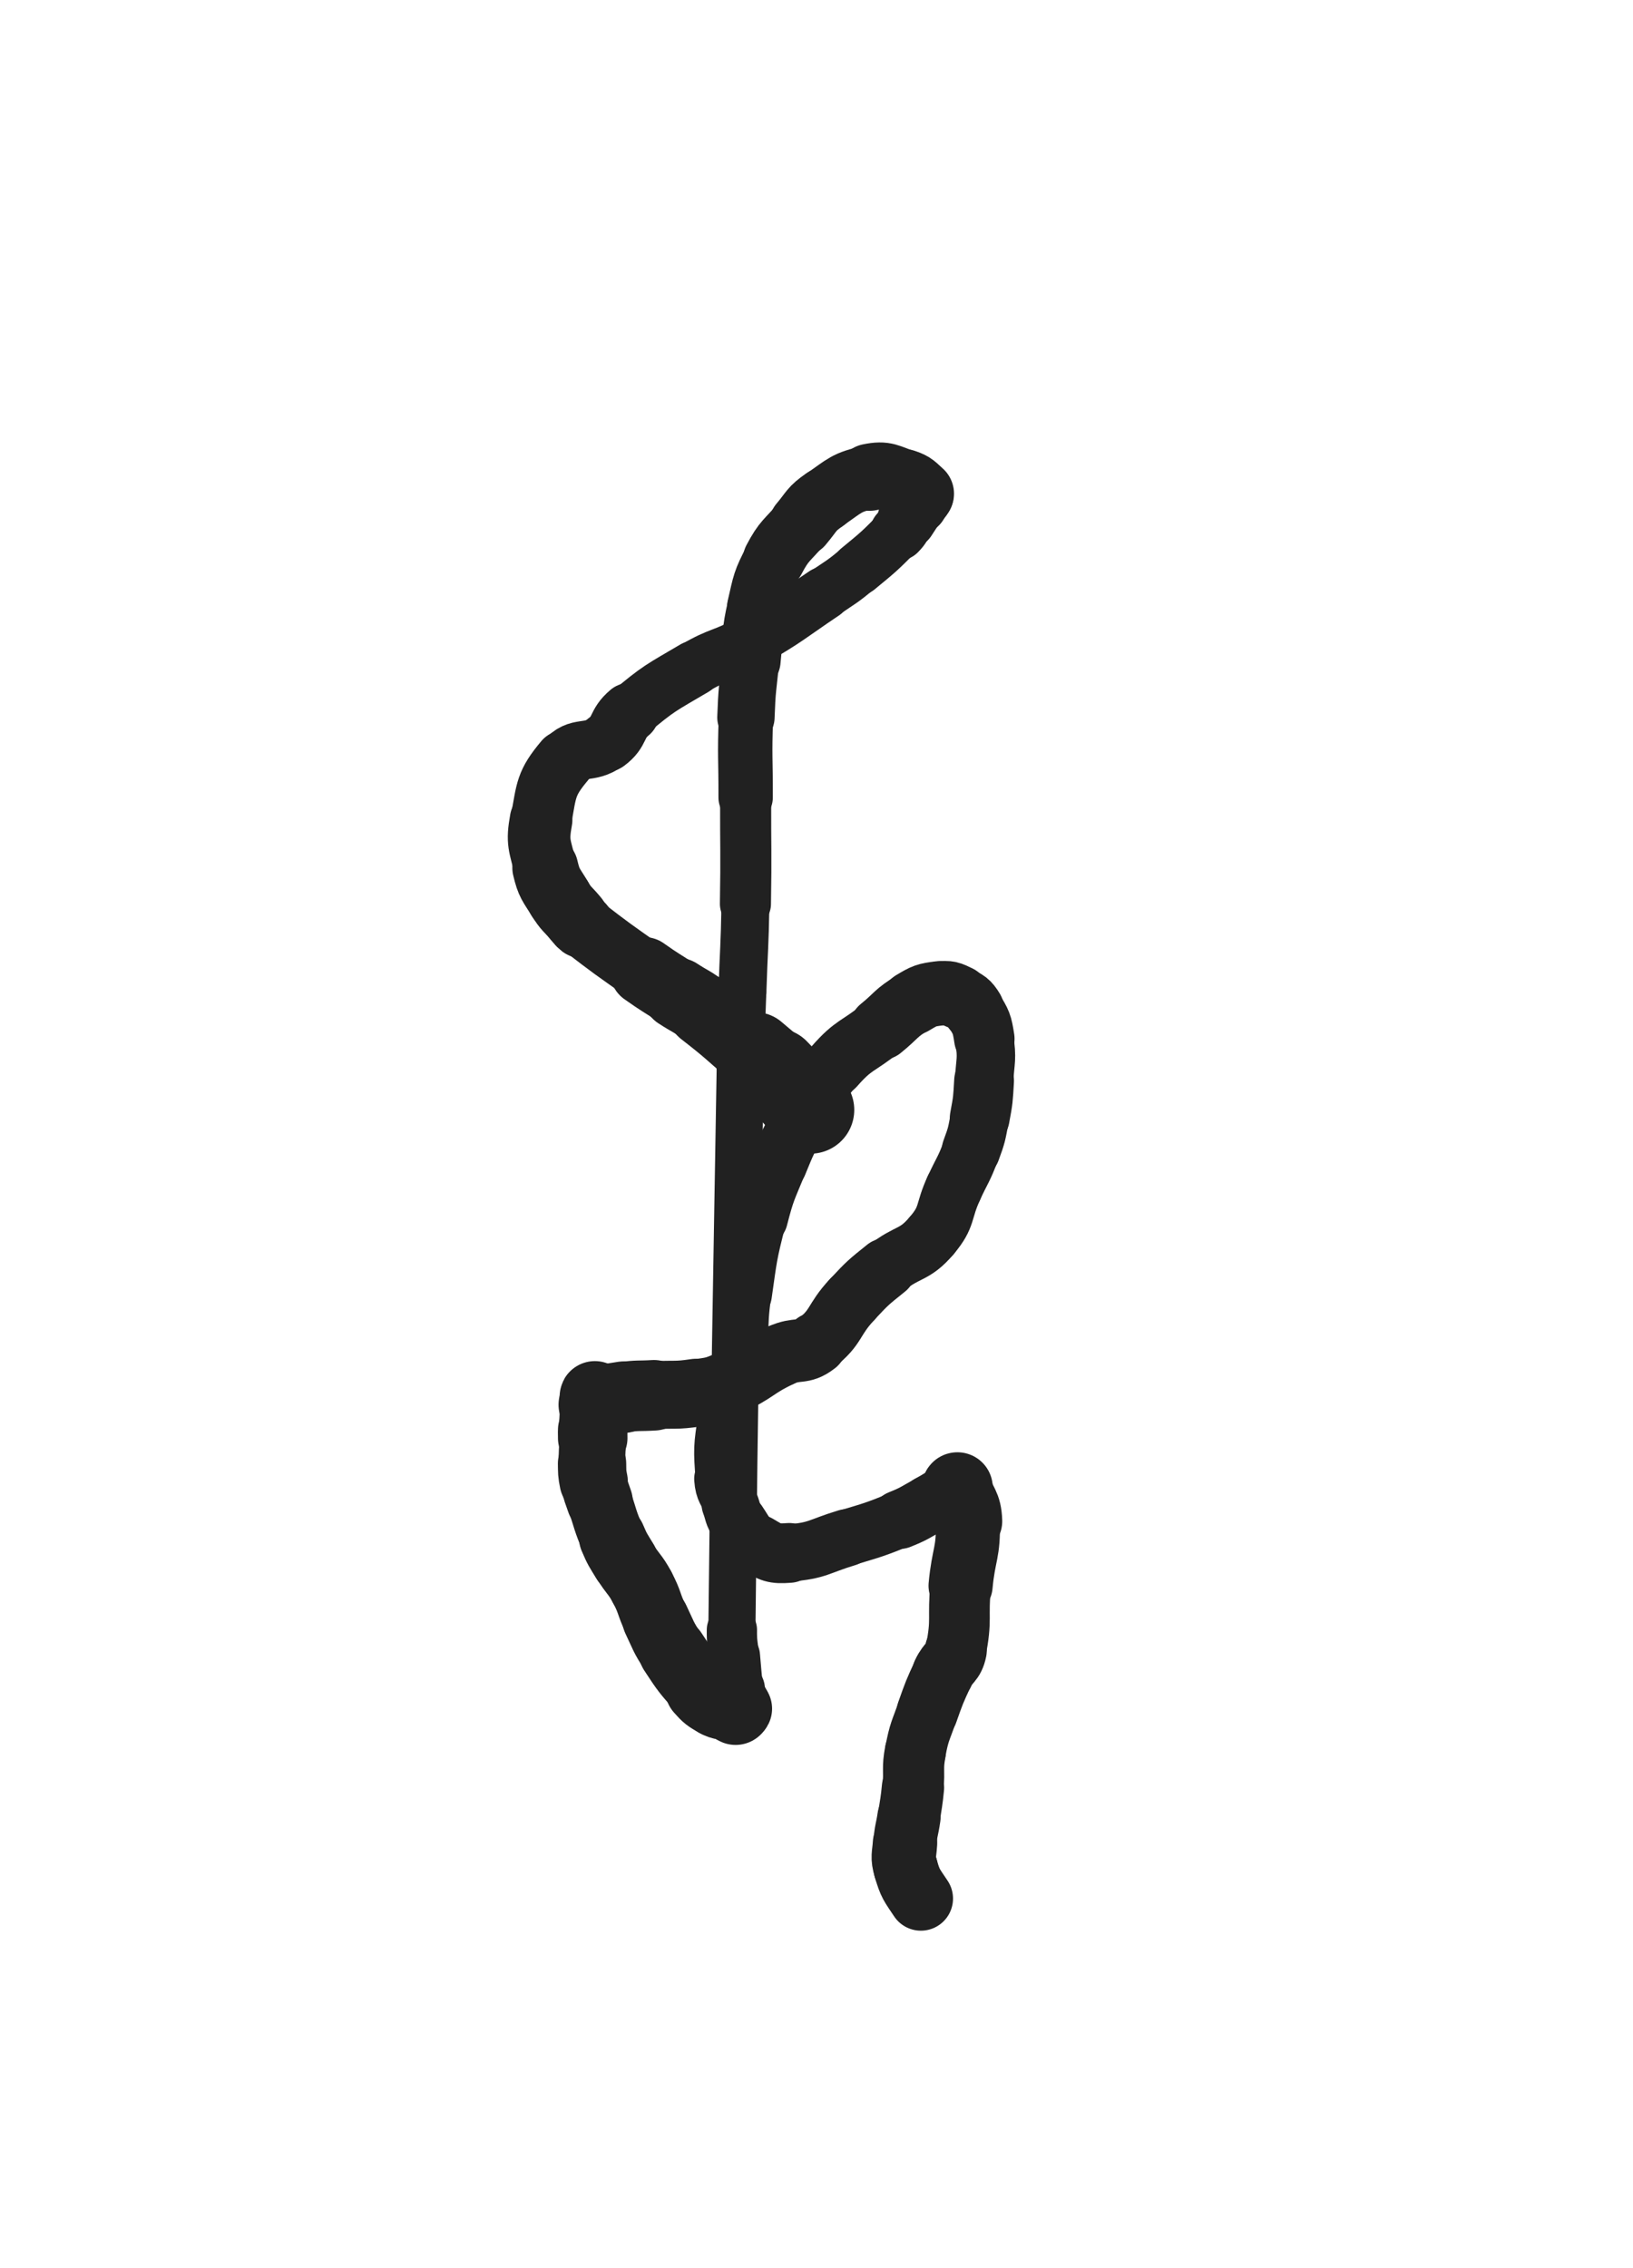<svg xmlns="http://www.w3.org/2000/svg" xmlns:xlink="http://www.w3.org/1999/xlink" viewBox="0 0 360 500"><path d="M 178.667,244.667 C 174.817,240.483 174.948,240.351 170.967,236.300" stroke-width="19.315" stroke="rgb(33,33,33)" fill="none" stroke-linecap="round"></path><path d="M 170.967,236.300 C 168.822,234.117 168.740,234.193 166.416,232.198" stroke-width="18.157" stroke="rgb(33,33,33)" fill="none" stroke-linecap="round"></path><path d="M 166.416,232.198 C 160.831,227.405 160.953,227.232 155.149,222.725" stroke-width="16.125" stroke="rgb(33,33,33)" fill="none" stroke-linecap="round"></path><path d="M 155.149,222.725 C 152.460,220.637 152.283,220.877 149.430,219.008" stroke-width="15.699" stroke="rgb(33,33,33)" fill="none" stroke-linecap="round"></path><path d="M 149.430,219.008 C 145.706,216.568 145.629,216.678 141.995,214.108" stroke-width="15.076" stroke="rgb(33,33,33)" fill="none" stroke-linecap="round"></path><path d="M 141.995,214.108 C 135.062,209.205 135.006,209.237 128.295,204.063" stroke-width="13.619" stroke="rgb(33,33,33)" fill="none" stroke-linecap="round"></path><path d="M 128.295,204.063 C 127.480,203.435 127.597,203.302 126.943,202.504" stroke-width="14.308" stroke="rgb(33,33,33)" fill="none" stroke-linecap="round"></path><path d="M 126.943,202.504 C 125.127,200.286 124.823,200.471 123.356,198.031" stroke-width="14.467" stroke="rgb(33,33,33)" fill="none" stroke-linecap="round"></path><path d="M 123.356,198.031 C 121.456,194.871 121.046,194.866 120.209,191.305" stroke-width="14.526" stroke="rgb(33,33,33)" fill="none" stroke-linecap="round"></path><path d="M 120.209,191.305 C 119.011,186.211 118.363,185.809 119.285,180.721" stroke-width="13.804" stroke="rgb(33,33,33)" fill="none" stroke-linecap="round"></path><path d="M 119.285,180.721 C 120.503,173.997 120.296,172.674 124.488,167.681" stroke-width="13.434" stroke="rgb(33,33,33)" fill="none" stroke-linecap="round"></path><path d="M 124.488,167.681 C 127.495,164.099 129.752,166.482 133.683,163.571" stroke-width="12.868" stroke="rgb(33,33,33)" fill="none" stroke-linecap="round"></path><path d="M 133.683,163.571 C 136.916,161.177 135.677,159.708 138.817,157.071" stroke-width="13.097" stroke="rgb(33,33,33)" fill="none" stroke-linecap="round"></path><path d="M 138.817,157.071 C 145.356,151.581 145.635,151.686 153.042,147.317" stroke-width="12.148" stroke="rgb(33,33,33)" fill="none" stroke-linecap="round"></path><path d="M 153.042,147.317 C 158.977,143.817 159.526,144.778 165.500,141.333" stroke-width="11.939" stroke="rgb(33,33,33)" fill="none" stroke-linecap="round"></path><path d="M 165.500,141.333 C 173.844,136.521 173.677,136.195 181.679,130.802" stroke-width="11.741" stroke="rgb(33,33,33)" fill="none" stroke-linecap="round"></path><path d="M 181.679,130.802 C 185.509,128.221 185.603,128.317 189.163,125.384" stroke-width="11.476" stroke="rgb(33,33,33)" fill="none" stroke-linecap="round"></path><path d="M 189.163,125.384 C 193.742,121.613 193.796,121.594 197.957,117.394" stroke-width="11.660" stroke="rgb(33,33,33)" fill="none" stroke-linecap="round"></path><path d="M 197.957,117.394 C 199.159,116.180 198.962,116.000 199.889,114.555" stroke-width="12.384" stroke="rgb(33,33,33)" fill="none" stroke-linecap="round"></path><path d="M 199.889,114.555 C 201.025,112.783 201.094,112.809 202.083,110.960" stroke-width="13.000" stroke="rgb(33,33,33)" fill="none" stroke-linecap="round"></path><path d="M 202.083,110.960 C 202.472,110.232 202.369,110.182 202.644,109.401" stroke-width="13.827" stroke="rgb(33,33,33)" fill="none" stroke-linecap="round"></path><path d="M 202.644,109.401 C 202.744,109.119 203.040,109.013 202.833,108.833" stroke-width="14.678" stroke="rgb(33,33,33)" fill="none" stroke-linecap="round"></path><path d="M 202.833,108.833 C 201.366,107.553 201.275,107.123 199.296,106.481" stroke-width="14.959" stroke="rgb(33,33,33)" fill="none" stroke-linecap="round"></path><path d="M 199.296,106.481 C 195.698,105.315 195.280,104.466 191.679,105.217" stroke-width="14.795" stroke="rgb(33,33,33)" fill="none" stroke-linecap="round"></path><path d="M 191.679,105.217 C 186.543,106.288 186.297,107.054 181.822,110.124" stroke-width="14.045" stroke="rgb(33,33,33)" fill="none" stroke-linecap="round"></path><path d="M 181.822,110.124 C 178.759,112.225 179.033,112.688 176.603,115.560" stroke-width="14.134" stroke="rgb(33,33,33)" fill="none" stroke-linecap="round"></path><path d="M 176.603,115.560 C 173.437,119.302 172.888,119.063 170.631,123.352" stroke-width="13.709" stroke="rgb(33,33,33)" fill="none" stroke-linecap="round"></path><path d="M 170.631,123.352 C 168.068,128.222 168.212,128.478 166.963,133.879" stroke-width="13.385" stroke="rgb(33,33,33)" fill="none" stroke-linecap="round"></path><path d="M 166.963,133.879 C 165.629,139.646 166.080,139.769 165.465,145.688" stroke-width="13.241" stroke="rgb(33,33,33)" fill="none" stroke-linecap="round"></path><path d="M 165.465,145.688 C 164.819,151.904 164.666,151.906 164.441,158.148" stroke-width="12.640" stroke="rgb(33,33,33)" fill="none" stroke-linecap="round"></path><path d="M 164.441,158.148 C 164.123,166.962 164.401,166.974 164.378,175.801" stroke-width="11.987" stroke="rgb(33,33,33)" fill="none" stroke-linecap="round"></path><path d="M 164.378,175.801 C 164.347,187.530 164.527,187.533 164.333,199.259" stroke-width="11.260" stroke="rgb(33,33,33)" fill="none" stroke-linecap="round"></path><path d="M 164.333,199.259 C 164.172,208.983 163.979,208.979 163.667,218.700" stroke-width="10.566" stroke="rgb(33,33,33)" fill="none" stroke-linecap="round"></path><path d="M 163.667,218.700 C 163.410,226.706 163.326,226.705 163.194,234.714" stroke-width="10.537" stroke="rgb(33,33,33)" fill="none" stroke-linecap="round"></path><path d="M 163.194,234.714 C 162.167,297.007 162.032,297.016 161.349,359.305" stroke-width="10.382" stroke="rgb(33,33,33)" fill="none" stroke-linecap="round"></path><path d="M 161.349,359.305 C 161.317,362.184 161.529,362.179 161.765,365.049" stroke-width="11.077" stroke="rgb(33,33,33)" fill="none" stroke-linecap="round"></path><path d="M 161.765,365.049 C 162.066,368.720 162.089,368.718 162.423,372.386" stroke-width="11.577" stroke="rgb(33,33,33)" fill="none" stroke-linecap="round"></path><path d="M 162.423,372.386 C 162.540,373.672 162.576,373.670 162.667,374.957" stroke-width="12.426" stroke="rgb(33,33,33)" fill="none" stroke-linecap="round"></path><path d="M 162.667,374.957 C 162.698,375.399 162.667,375.400 162.667,375.843" stroke-width="13.368" stroke="rgb(33,33,33)" fill="none" stroke-linecap="round"></path><path d="M 162.667,375.843 C 162.667,376.255 162.820,376.365 162.667,376.667" stroke-width="14.250" stroke="rgb(33,33,33)" fill="none" stroke-linecap="round"></path><path d="M 162.667,376.667 C 162.570,376.860 162.391,376.923 162.167,376.833" stroke-width="15.078" stroke="rgb(33,33,33)" fill="none" stroke-linecap="round"></path><path d="M 162.167,376.833 C 161.557,376.589 161.650,376.286 161.000,376.000" stroke-width="15.655" stroke="rgb(33,33,33)" fill="none" stroke-linecap="round"></path><path d="M 161.000,376.000 C 159.566,375.369 159.344,375.786 158.000,375.000" stroke-width="15.945" stroke="rgb(33,33,33)" fill="none" stroke-linecap="round"></path><path d="M 158.000,375.000 C 156.129,373.905 156.023,373.874 154.570,372.237" stroke-width="15.973" stroke="rgb(33,33,33)" fill="none" stroke-linecap="round"></path><path d="M 154.570,372.237 C 151.192,368.432 151.131,368.382 148.337,364.115" stroke-width="15.087" stroke="rgb(33,33,33)" fill="none" stroke-linecap="round"></path><path d="M 148.337,364.115 C 146.135,360.752 146.313,360.615 144.578,356.977" stroke-width="14.795" stroke="rgb(33,33,33)" fill="none" stroke-linecap="round"></path><path d="M 144.578,356.977 C 142.925,353.510 143.362,353.284 141.562,349.905" stroke-width="14.557" stroke="rgb(33,33,33)" fill="none" stroke-linecap="round"></path><path d="M 141.562,349.905 C 139.949,346.876 139.527,347.111 137.752,344.161" stroke-width="14.574" stroke="rgb(33,33,33)" fill="none" stroke-linecap="round"></path><path d="M 137.752,344.161 C 136.246,341.658 136.133,341.687 135.000,339.000" stroke-width="14.711" stroke="rgb(33,33,33)" fill="none" stroke-linecap="round"></path><path d="M 135.000,339.000 C 133.352,335.090 133.531,335.004 132.190,330.966" stroke-width="14.314" stroke="rgb(33,33,33)" fill="none" stroke-linecap="round"></path><path d="M 132.190,330.966 C 131.468,328.793 131.324,328.813 130.874,326.579" stroke-width="14.614" stroke="rgb(33,33,33)" fill="none" stroke-linecap="round"></path><path d="M 130.874,326.579 C 130.488,324.663 130.560,324.627 130.518,322.666" stroke-width="15.064" stroke="rgb(33,33,33)" fill="none" stroke-linecap="round"></path><path d="M 130.518,322.666 C 130.457,319.835 130.610,319.831 130.667,316.996" stroke-width="14.690" stroke="rgb(33,33,33)" fill="none" stroke-linecap="round"></path><path d="M 130.667,316.996 C 130.685,316.122 130.622,316.120 130.667,315.247" stroke-width="15.327" stroke="rgb(33,33,33)" fill="none" stroke-linecap="round"></path><path d="M 130.667,315.247 C 130.854,311.577 130.902,310.160 131.131,307.909" stroke-width="14.945" stroke="rgb(33,33,33)" fill="none" stroke-linecap="round"></path><path d="M 131.131,307.909 C 131.186,307.370 131.027,309.130 131.234,309.667" stroke-width="15.520" stroke="rgb(33,33,33)" fill="none" stroke-linecap="round"></path><path d="M 131.234,309.667 C 131.300,309.838 131.408,309.396 131.676,309.324" stroke-width="16.204" stroke="rgb(33,33,33)" fill="none" stroke-linecap="round"></path><path d="M 131.676,309.324 C 134.503,308.565 134.513,308.411 137.424,308.005" stroke-width="15.771" stroke="rgb(33,33,33)" fill="none" stroke-linecap="round"></path><path d="M 137.424,308.005 C 140.759,307.540 140.796,307.789 144.168,307.583" stroke-width="15.550" stroke="rgb(33,33,33)" fill="none" stroke-linecap="round"></path><path d="M 144.168,307.583 C 148.800,307.300 148.868,307.721 153.433,307.026" stroke-width="14.989" stroke="rgb(33,33,33)" fill="none" stroke-linecap="round"></path><path d="M 153.433,307.026 C 157.210,306.451 157.365,306.584 160.852,305.042" stroke-width="14.708" stroke="rgb(33,33,33)" fill="none" stroke-linecap="round"></path><path d="M 160.852,305.042 C 166.728,302.444 166.320,301.475 172.158,298.745" stroke-width="13.839" stroke="rgb(33,33,33)" fill="none" stroke-linecap="round"></path><path d="M 172.158,298.745 C 175.810,297.037 176.760,298.569 179.833,296.167" stroke-width="13.815" stroke="rgb(33,33,33)" fill="none" stroke-linecap="round"></path><path d="M 179.833,296.167 C 184.595,292.445 183.556,291.073 187.827,286.498" stroke-width="13.320" stroke="rgb(33,33,33)" fill="none" stroke-linecap="round"></path><path d="M 187.827,286.498 C 191.304,282.773 191.356,282.760 195.328,279.567" stroke-width="13.290" stroke="rgb(33,33,33)" fill="none" stroke-linecap="round"></path><path d="M 195.328,279.567 C 200.143,275.696 201.530,276.937 205.401,272.370" stroke-width="12.689" stroke="rgb(33,33,33)" fill="none" stroke-linecap="round"></path><path d="M 205.401,272.370 C 208.997,268.127 207.853,267.169 210.263,261.948" stroke-width="12.674" stroke="rgb(33,33,33)" fill="none" stroke-linecap="round"></path><path d="M 210.263,261.948 C 212.191,257.772 212.494,257.878 214.077,253.576" stroke-width="12.650" stroke="rgb(33,33,33)" fill="none" stroke-linecap="round"></path><path d="M 214.077,253.576 C 215.355,250.101 215.304,250.037 215.985,246.393" stroke-width="12.914" stroke="rgb(33,33,33)" fill="none" stroke-linecap="round"></path><path d="M 215.985,246.393 C 216.737,242.369 216.704,242.332 216.943,238.241" stroke-width="13.179" stroke="rgb(33,33,33)" fill="none" stroke-linecap="round"></path><path d="M 216.943,238.241 C 217.212,233.635 217.682,233.493 217.000,229.000" stroke-width="12.886" stroke="rgb(33,33,33)" fill="none" stroke-linecap="round"></path><path d="M 217.000,229.000 C 216.489,225.632 216.328,225.368 214.558,222.518" stroke-width="13.321" stroke="rgb(33,33,33)" fill="none" stroke-linecap="round"></path><path d="M 214.558,222.518 C 213.470,220.766 213.146,220.682 211.283,219.796" stroke-width="13.617" stroke="rgb(33,33,33)" fill="none" stroke-linecap="round"></path><path d="M 211.283,219.796 C 209.426,218.912 209.152,218.722 207.118,218.978" stroke-width="14.067" stroke="rgb(33,33,33)" fill="none" stroke-linecap="round"></path><path d="M 207.118,218.978 C 204.114,219.356 203.860,219.478 201.207,221.063" stroke-width="14.206" stroke="rgb(33,33,33)" fill="none" stroke-linecap="round"></path><path d="M 201.207,221.063 C 197.397,223.339 197.688,223.868 194.191,226.701" stroke-width="13.938" stroke="rgb(33,33,33)" fill="none" stroke-linecap="round"></path><path d="M 194.191,226.701 C 189.074,230.847 188.264,230.131 183.979,235.021" stroke-width="13.347" stroke="rgb(33,33,33)" fill="none" stroke-linecap="round"></path><path d="M 183.979,235.021 C 179.323,240.334 179.843,240.895 176.310,247.106" stroke-width="13.064" stroke="rgb(33,33,33)" fill="none" stroke-linecap="round"></path><path d="M 176.310,247.106 C 173.697,251.699 173.693,251.740 171.686,256.629" stroke-width="12.527" stroke="rgb(33,33,33)" fill="none" stroke-linecap="round"></path><path d="M 171.686,256.629 C 169.282,262.485 169.065,262.472 167.489,268.596" stroke-width="12.392" stroke="rgb(33,33,33)" fill="none" stroke-linecap="round"></path><path d="M 167.489,268.596 C 165.364,276.849 165.492,276.934 164.284,285.384" stroke-width="11.767" stroke="rgb(33,33,33)" fill="none" stroke-linecap="round"></path><path d="M 164.284,285.384 C 163.159,293.251 164.189,293.428 162.823,301.230" stroke-width="11.480" stroke="rgb(33,33,33)" fill="none" stroke-linecap="round"></path><path d="M 162.823,301.230 C 161.815,306.984 160.424,306.740 159.536,312.496" stroke-width="11.715" stroke="rgb(33,33,33)" fill="none" stroke-linecap="round"></path><path d="M 159.536,312.496 C 158.513,319.125 158.509,319.363 159.000,326.000" stroke-width="11.308" stroke="rgb(33,33,33)" fill="none" stroke-linecap="round"></path><path d="M 159.000,326.000 C 159.211,328.859 159.910,328.767 160.940,331.488" stroke-width="11.931" stroke="rgb(33,33,33)" fill="none" stroke-linecap="round"></path><path d="M 160.940,331.488 C 161.722,333.553 161.401,333.770 162.624,335.572" stroke-width="12.579" stroke="rgb(33,33,33)" fill="none" stroke-linecap="round"></path><path d="M 162.624,335.572 C 164.457,338.272 164.326,338.869 167.052,340.491" stroke-width="12.893" stroke="rgb(33,33,33)" fill="none" stroke-linecap="round"></path><path d="M 167.052,340.491 C 170.007,342.249 170.518,342.597 173.987,342.333" stroke-width="13.182" stroke="rgb(33,33,33)" fill="none" stroke-linecap="round"></path><path d="M 173.987,342.333 C 180.335,341.849 180.405,340.890 186.686,338.995" stroke-width="12.625" stroke="rgb(33,33,33)" fill="none" stroke-linecap="round"></path><path d="M 186.686,338.995 C 192.575,337.218 192.628,337.278 198.327,334.988" stroke-width="12.438" stroke="rgb(33,33,33)" fill="none" stroke-linecap="round"></path><path d="M 198.327,334.988 C 201.681,333.640 201.611,333.446 204.793,331.719" stroke-width="12.936" stroke="rgb(33,33,33)" fill="none" stroke-linecap="round"></path><path d="M 204.793,331.719 C 207.281,330.369 207.217,330.251 209.667,328.833" stroke-width="13.020" stroke="rgb(33,33,33)" fill="none" stroke-linecap="round"></path><path d="M 209.667,328.833 C 210.062,328.604 210.102,328.670 210.484,328.425" stroke-width="13.923" stroke="rgb(33,33,33)" fill="none" stroke-linecap="round"></path><path d="M 210.484,328.425 C 210.801,328.221 210.833,328.126 211.064,327.936" stroke-width="14.742" stroke="rgb(33,33,33)" fill="none" stroke-linecap="round"></path><path d="M 211.064,327.936 C 211.091,327.913 210.987,327.957 211.000,328.000" stroke-width="15.583" stroke="rgb(33,33,33)" fill="none" stroke-linecap="round"></path><path d="M 211.000,328.000 C 212.121,331.656 213.199,331.564 213.333,335.333" stroke-width="15.224" stroke="rgb(33,33,33)" fill="none" stroke-linecap="round"></path><path d="M 213.333,335.333 C 213.582,342.347 212.420,342.438 211.765,349.566" stroke-width="14.136" stroke="rgb(33,33,33)" fill="none" stroke-linecap="round"></path><path d="M 211.765,349.566 C 211.111,356.681 212.087,356.947 210.714,363.820" stroke-width="13.374" stroke="rgb(33,33,33)" fill="none" stroke-linecap="round"></path><path d="M 210.714,363.820 C 210.162,366.583 209.117,366.234 207.914,368.838" stroke-width="13.653" stroke="rgb(33,33,33)" fill="none" stroke-linecap="round"></path><path d="M 207.914,368.838 C 205.973,373.039 205.971,373.063 204.426,377.429" stroke-width="13.540" stroke="rgb(33,33,33)" fill="none" stroke-linecap="round"></path><path d="M 204.426,377.429 C 202.912,381.708 202.637,381.692 201.795,386.127" stroke-width="13.410" stroke="rgb(33,33,33)" fill="none" stroke-linecap="round"></path><path d="M 201.795,386.127 C 201.058,390.008 201.654,390.107 201.268,394.062" stroke-width="13.485" stroke="rgb(33,33,33)" fill="none" stroke-linecap="round"></path><path d="M 201.268,394.062 C 200.948,397.341 200.851,397.332 200.384,400.595" stroke-width="13.733" stroke="rgb(33,33,33)" fill="none" stroke-linecap="round"></path><path d="M 200.384,400.595 C 199.972,403.472 199.695,403.453 199.511,406.342" stroke-width="13.943" stroke="rgb(33,33,33)" fill="none" stroke-linecap="round"></path><path d="M 199.511,406.342 C 199.337,409.072 198.926,409.254 199.667,411.833" stroke-width="14.196" stroke="rgb(33,33,33)" fill="none" stroke-linecap="round"></path><path d="M 199.667,411.833 C 200.676,415.346 200.977,415.457 203.011,418.526" stroke-width="14.169" stroke="rgb(33,33,33)" fill="none" stroke-linecap="round"></path></svg>